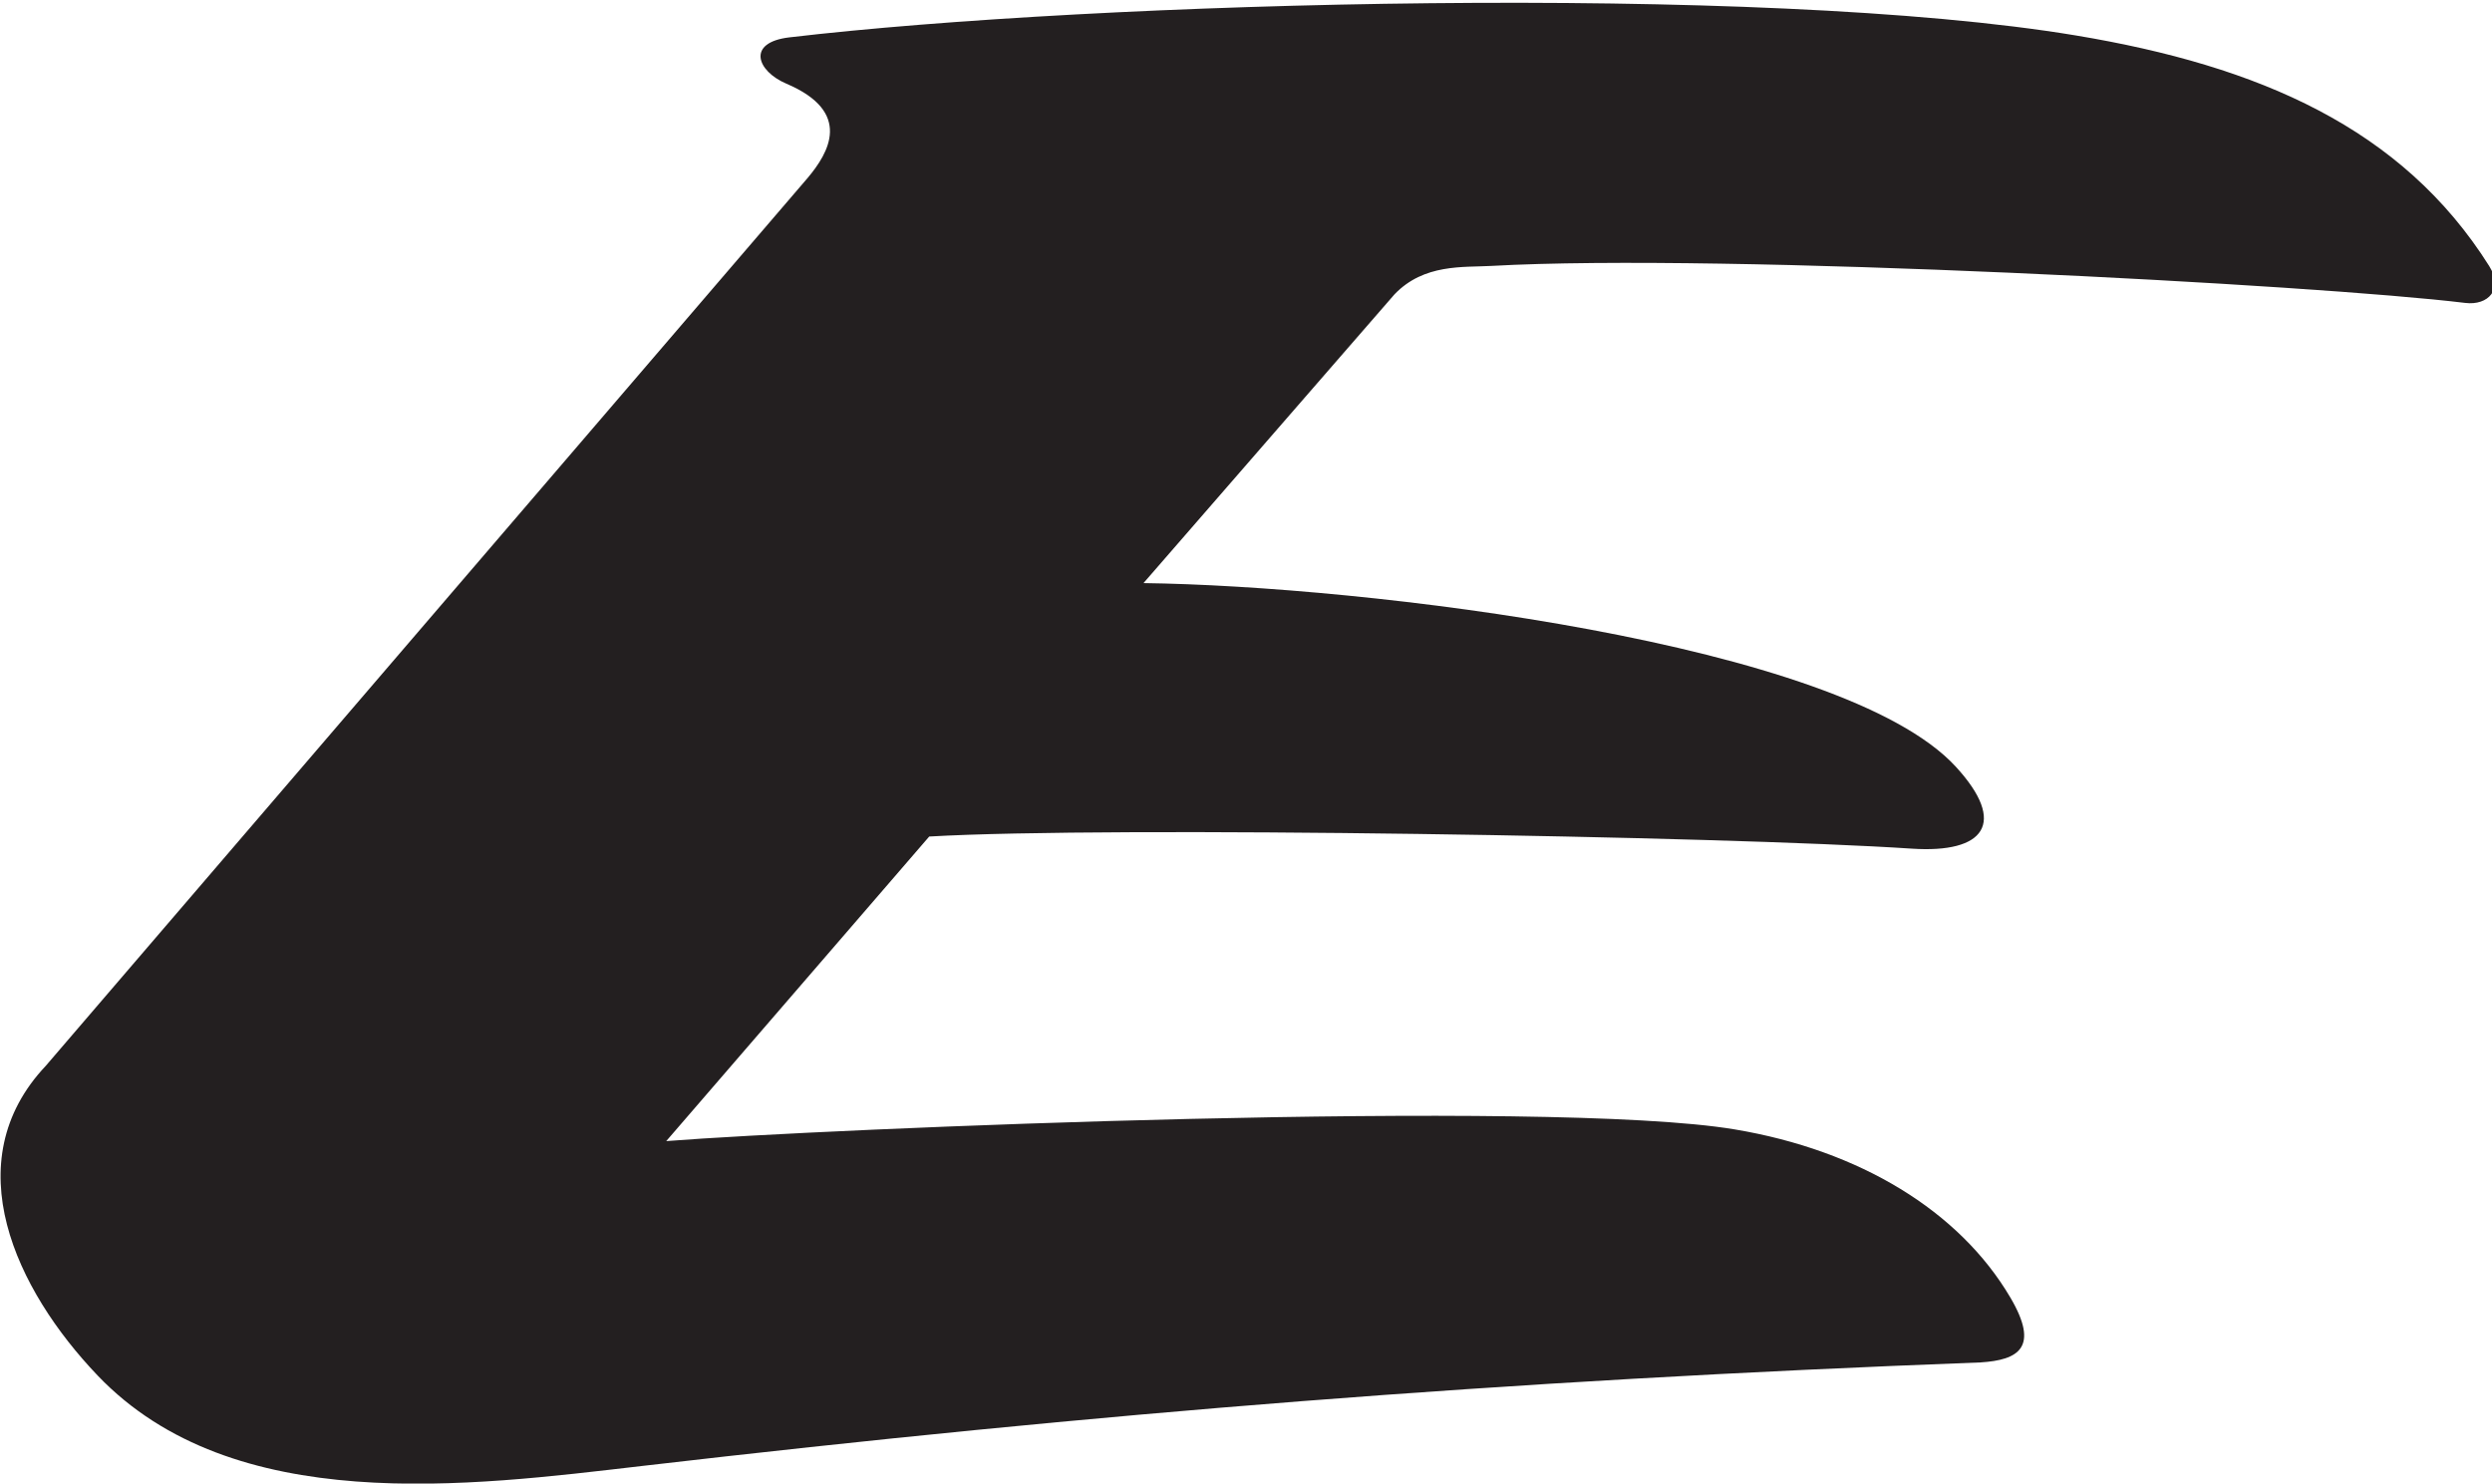 <?xml version="1.0" encoding="UTF-8"?>
<svg xmlns="http://www.w3.org/2000/svg" xmlns:xlink="http://www.w3.org/1999/xlink" width="435pt" height="259pt" viewBox="0 0 435 259" version="1.1">
<g id="surface1">
<path style=" stroke:none;fill-rule:nonzero;fill:rgb(13.73%,12.16%,12.549%);fill-opacity:1;" d="M 434.508 46.441 C 419.332 22.34 394.324 11.523 362.434 6.203 C 307.512 -2.961 191.414 0.211 137.793 6.523 C 130.266 7.41 132.105 12.41 137.27 14.609 C 148.938 19.574 144.645 26.715 140.98 31.07 L 7.992 186.078 C -7.863 202.871 2.781 225.211 17.035 240.137 C 40.715 264.934 82.012 259.438 111.988 255.949 C 191.379 246.711 262.152 241.008 345.723 237.859 C 352.355 237.445 356.062 235.266 350.934 226.547 C 342.039 211.422 324.664 200.836 302.82 197.18 C 270.371 191.742 144.051 197.043 116.297 199.219 L 162.203 146.047 C 193.613 144.207 300.707 145.973 333.746 148.164 C 346.367 149 350.508 143.758 341.387 133.84 C 321.48 112.191 238.004 102.289 199.605 101.801 L 243.438 51.371 C 248.586 46.008 255.43 46.703 260.324 46.426 C 300.777 44.148 404.555 49.727 430.328 52.887 C 434.336 53.379 437.066 50.504 434.508 46.441 "/>
</g>
</svg>
